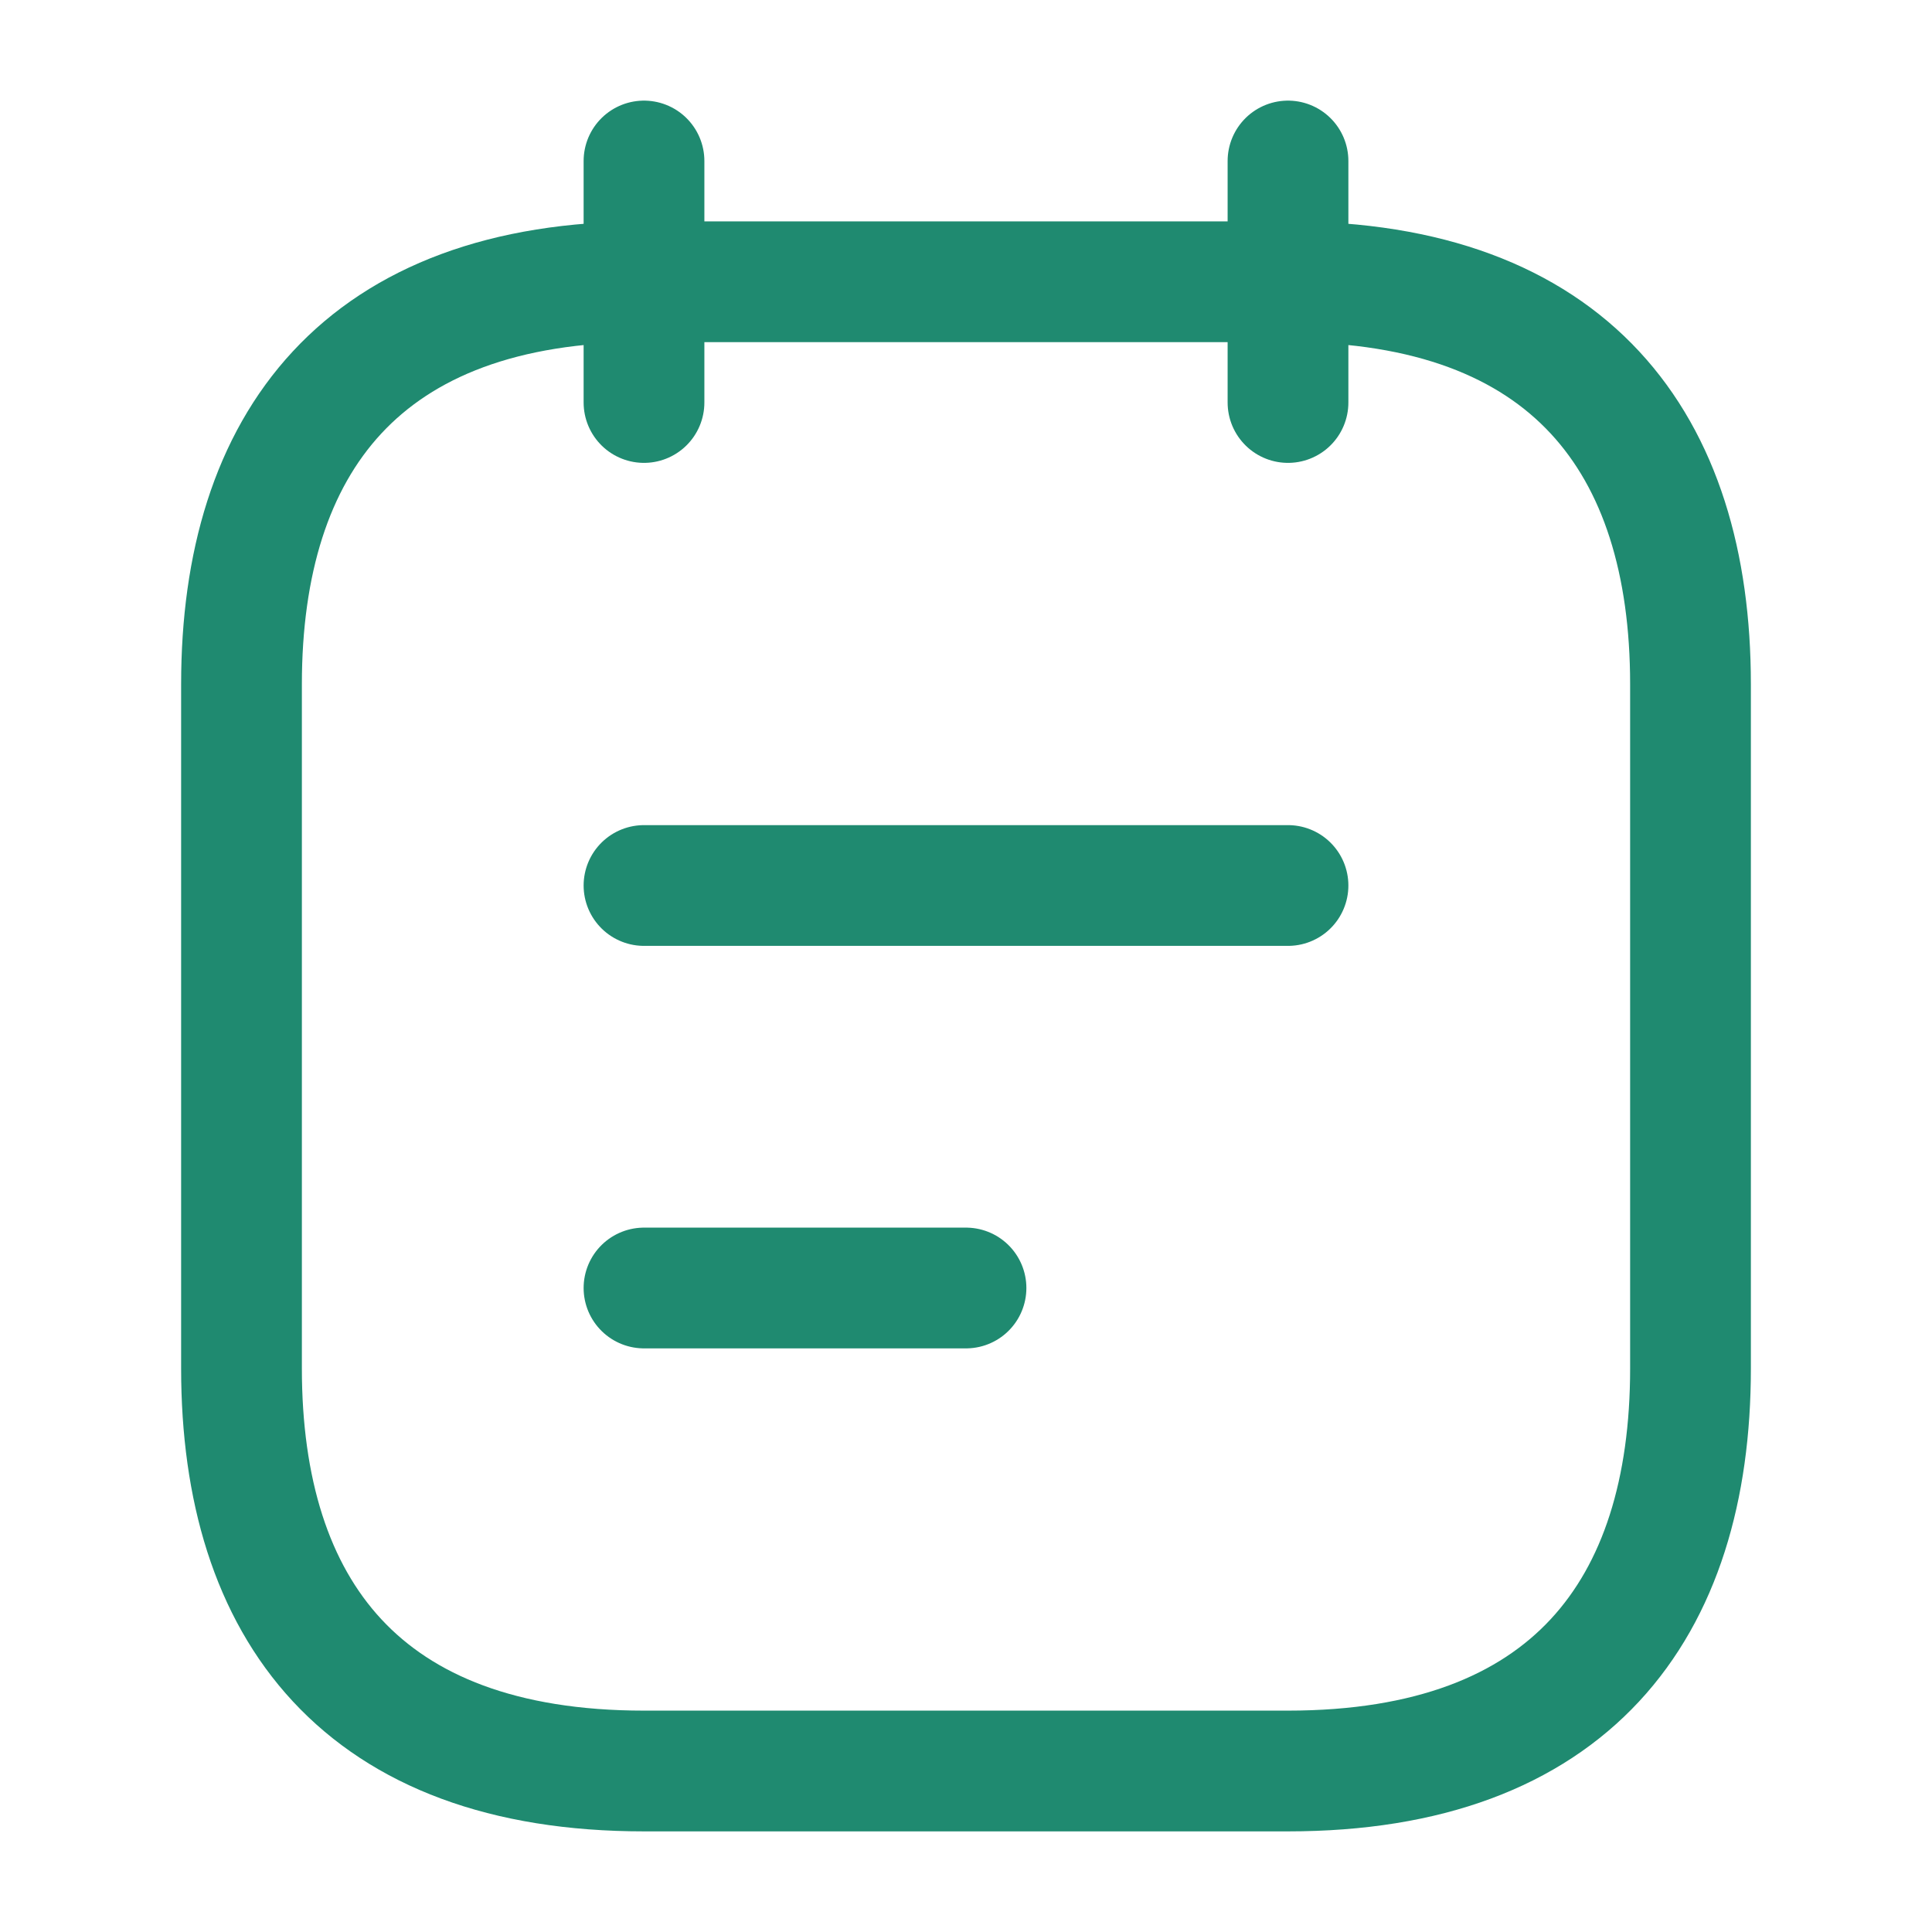 <svg width="24" height="24" viewBox="0 0 24 24" fill="none" xmlns="http://www.w3.org/2000/svg">
<path d="M8 2V5" stroke="#1F8A70" stroke-width="1.5" stroke-miterlimit="10" stroke-linecap="round" stroke-linejoin="round"/>
<path d="M16 2V5" stroke="#1F8A70" stroke-width="1.5" stroke-miterlimit="10" stroke-linecap="round" stroke-linejoin="round"/>
<path d="M21 8.5V17C21 20 19.5 22 16 22H8C4.5 22 3 20 3 17V8.5C3 5.5 4.5 3.5 8 3.5H16C19.5 3.5 21 5.5 21 8.5Z" stroke="#1F8A70" stroke-width="1.5" stroke-miterlimit="10" stroke-linecap="round" stroke-linejoin="round"/>
<path d="M8 11H16" stroke="#1F8A70" stroke-width="1.5" stroke-miterlimit="10" stroke-linecap="round" stroke-linejoin="round"/>
<path d="M8 16H12" stroke="#1F8A70" stroke-width="1.5" stroke-miterlimit="10" stroke-linecap="round" stroke-linejoin="round"/>
</svg>
